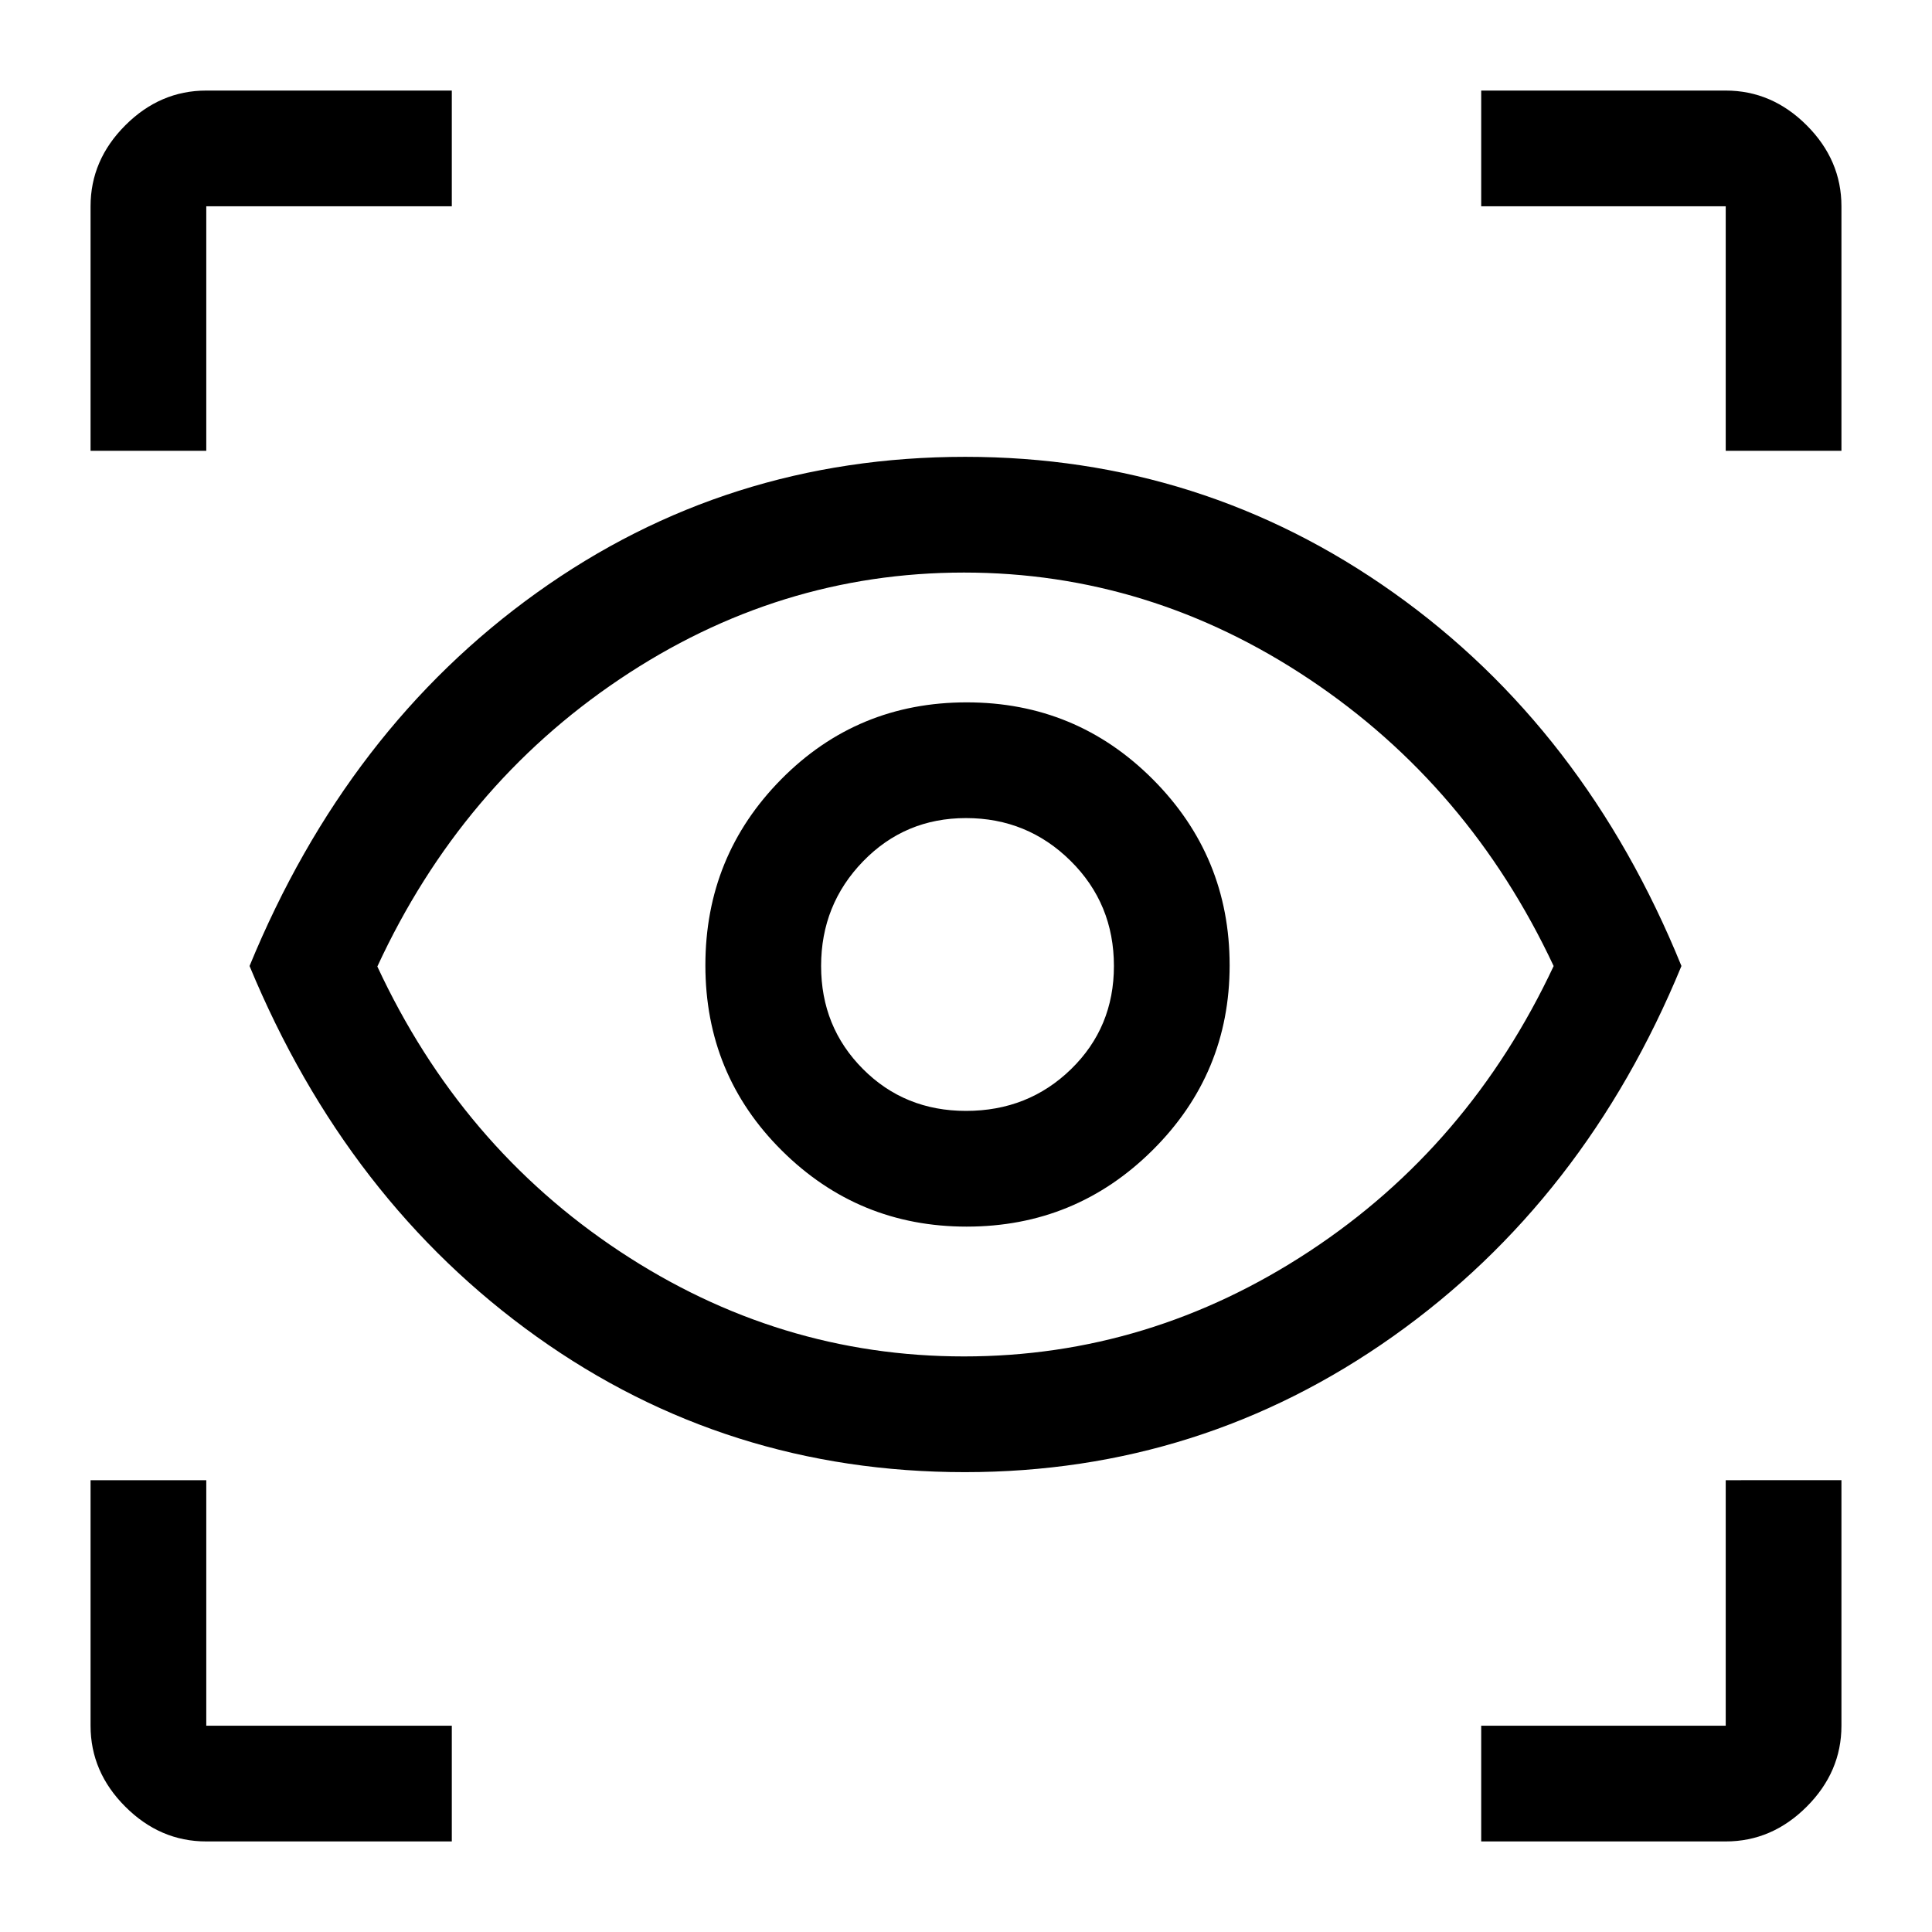 <svg xmlns="http://www.w3.org/2000/svg" height="48" viewBox="0 -960 960 960" width="48"><path d="M224.5-45h-122q-22.969 0-40.234-17.266Q45-79.53 45-102.5v-122h57.5v122h122V-45ZM736-45v-57.5h121.5v-122H915v122q0 22.969-17.266 40.234Q880.469-45 857.5-45H736ZM479.422-228.5Q361-228.5 266.75-295.75T124-480q48.5-118 142.75-185.5T479.603-733q117.747 0 212.822 67.5T835.5-480q-48 116.5-143.256 184t-212.822 67.5ZM479-286q92.248 0 171.624-52.227Q730-390.455 772-479.977 730-569.5 650.624-622.5T479-675.5q-92.248 0-171.124 53Q229-569.5 187.5-479.75q41.5 89.25 120.376 141.5T479-286Zm1.343-64.5q54.157 0 92.407-38.026Q611-426.551 611-480.343q0-54.157-38.154-92.407t-92.5-38.25Q426-611 388.25-572.846q-37.75 38.154-37.75 92.5t38.026 92.096q38.025 37.75 91.817 37.75ZM480-408q-30.5 0-51.25-20.854T408-480q0-30.5 20.854-52T480-553.5q30.5 0 52 21.292 21.5 21.291 21.5 52.208 0 30.5-21.292 51.25Q510.917-408 480-408ZM45-736v-121.5q0-22.969 17.266-40.234Q79.53-915 102.5-915h122v57.5h-122V-736H45Zm812.5 0v-121.5H736V-915h121.5q22.969 0 40.234 17.266Q915-880.469 915-857.5V-736h-57.5Zm-377 254.5Z"/></svg>